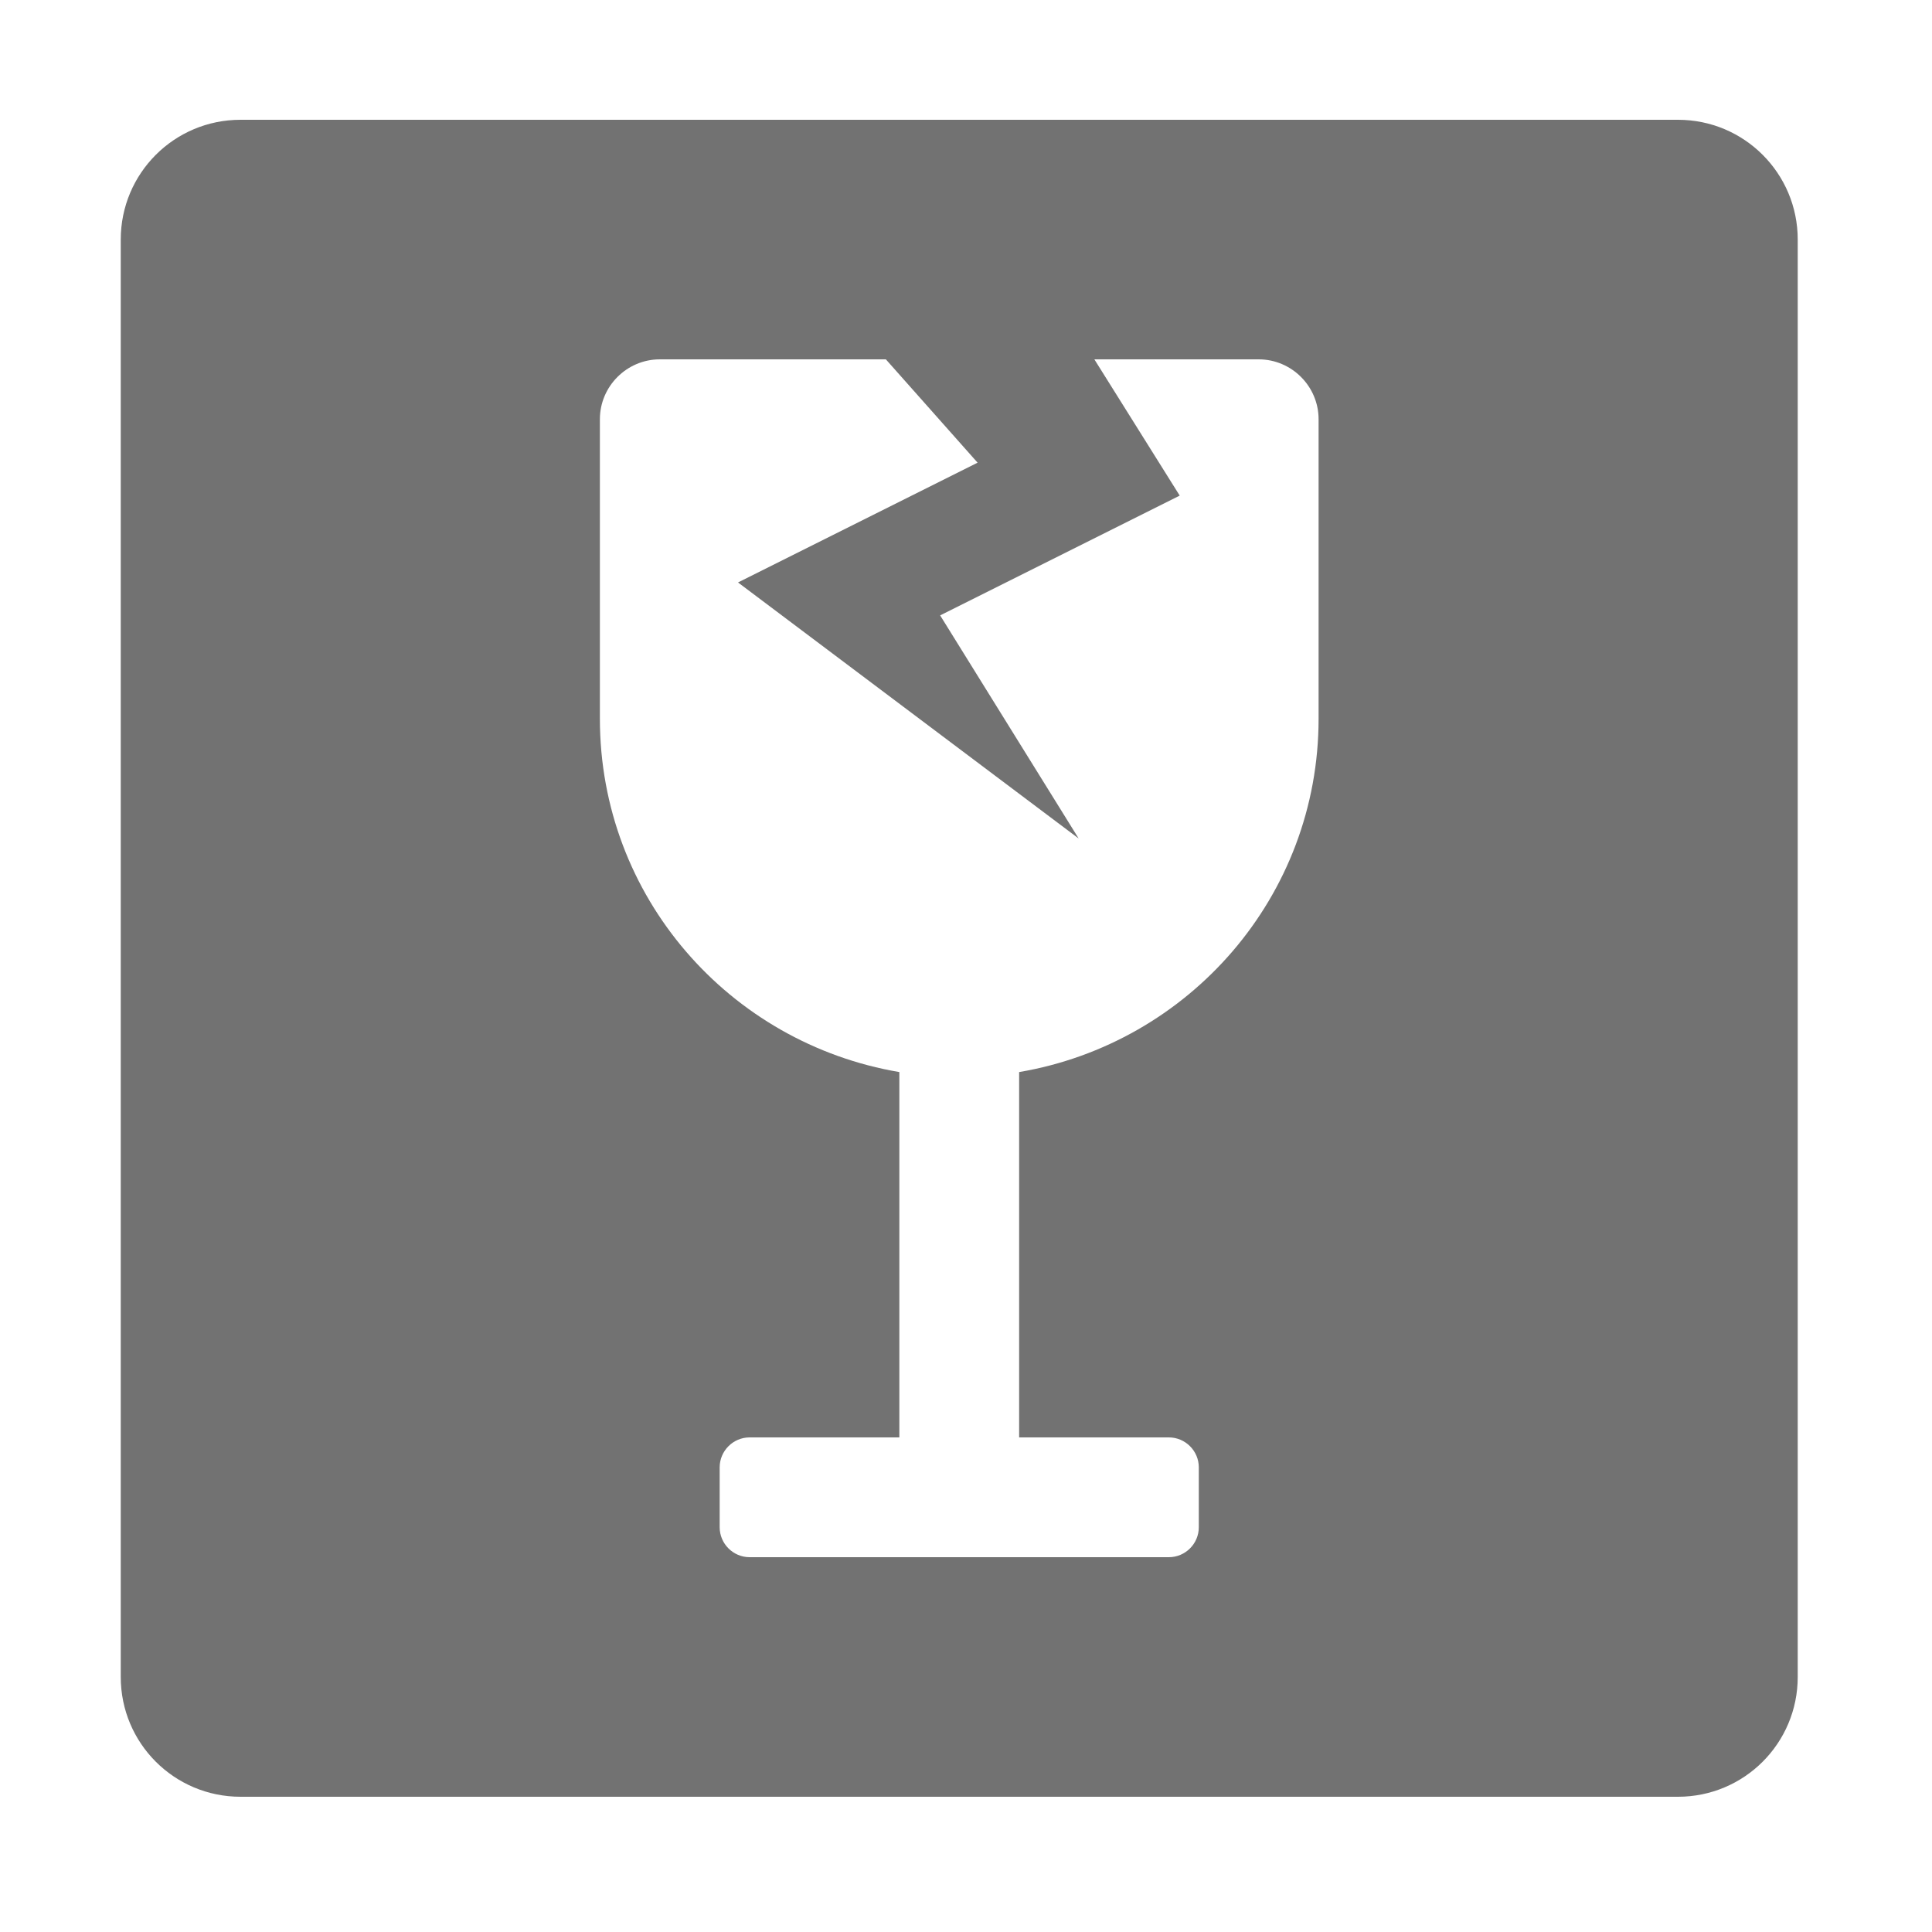 ﻿<?xml version='1.0' encoding='UTF-8'?>
<svg viewBox="-2 0 32 32" xmlns="http://www.w3.org/2000/svg">
  <g transform="matrix(0.062, 0, 0, 0.062, 0, 0)">
    <path d="M416, 32L32, 32C14.3, 32 0, 46.3 0, 64L0, 448C0, 465.7 14.3, 480 32, 480L416, 480C433.7, 480 448, 465.7 448, 448L448, 64C448, 46.3 433.7, 32 416, 32zM320, 192C320, 239.5 285.4, 278.7 240, 286.4L240, 384L280, 384C284.4, 384 288, 387.6 288, 392L288, 408C288, 412.4 284.4, 416 280, 416L168, 416C163.6, 416 160, 412.4 160, 408L160, 392C160, 387.6 163.6, 384 168, 384L208, 384L208, 286.4C162.6, 278.7 128, 239.6 128, 192L128, 112C128, 103.2 135.2, 96 144, 96L204.4, 96L228.9, 123.6L164.9, 155.6L255.9, 224L218.9, 164.4L282.9, 132.4L260.1, 96L304, 96C312.8, 96 320, 103.2 320, 112L320, 192z" fill="#727272" fill-opacity="1" class="Black" />
  </g>
</svg>